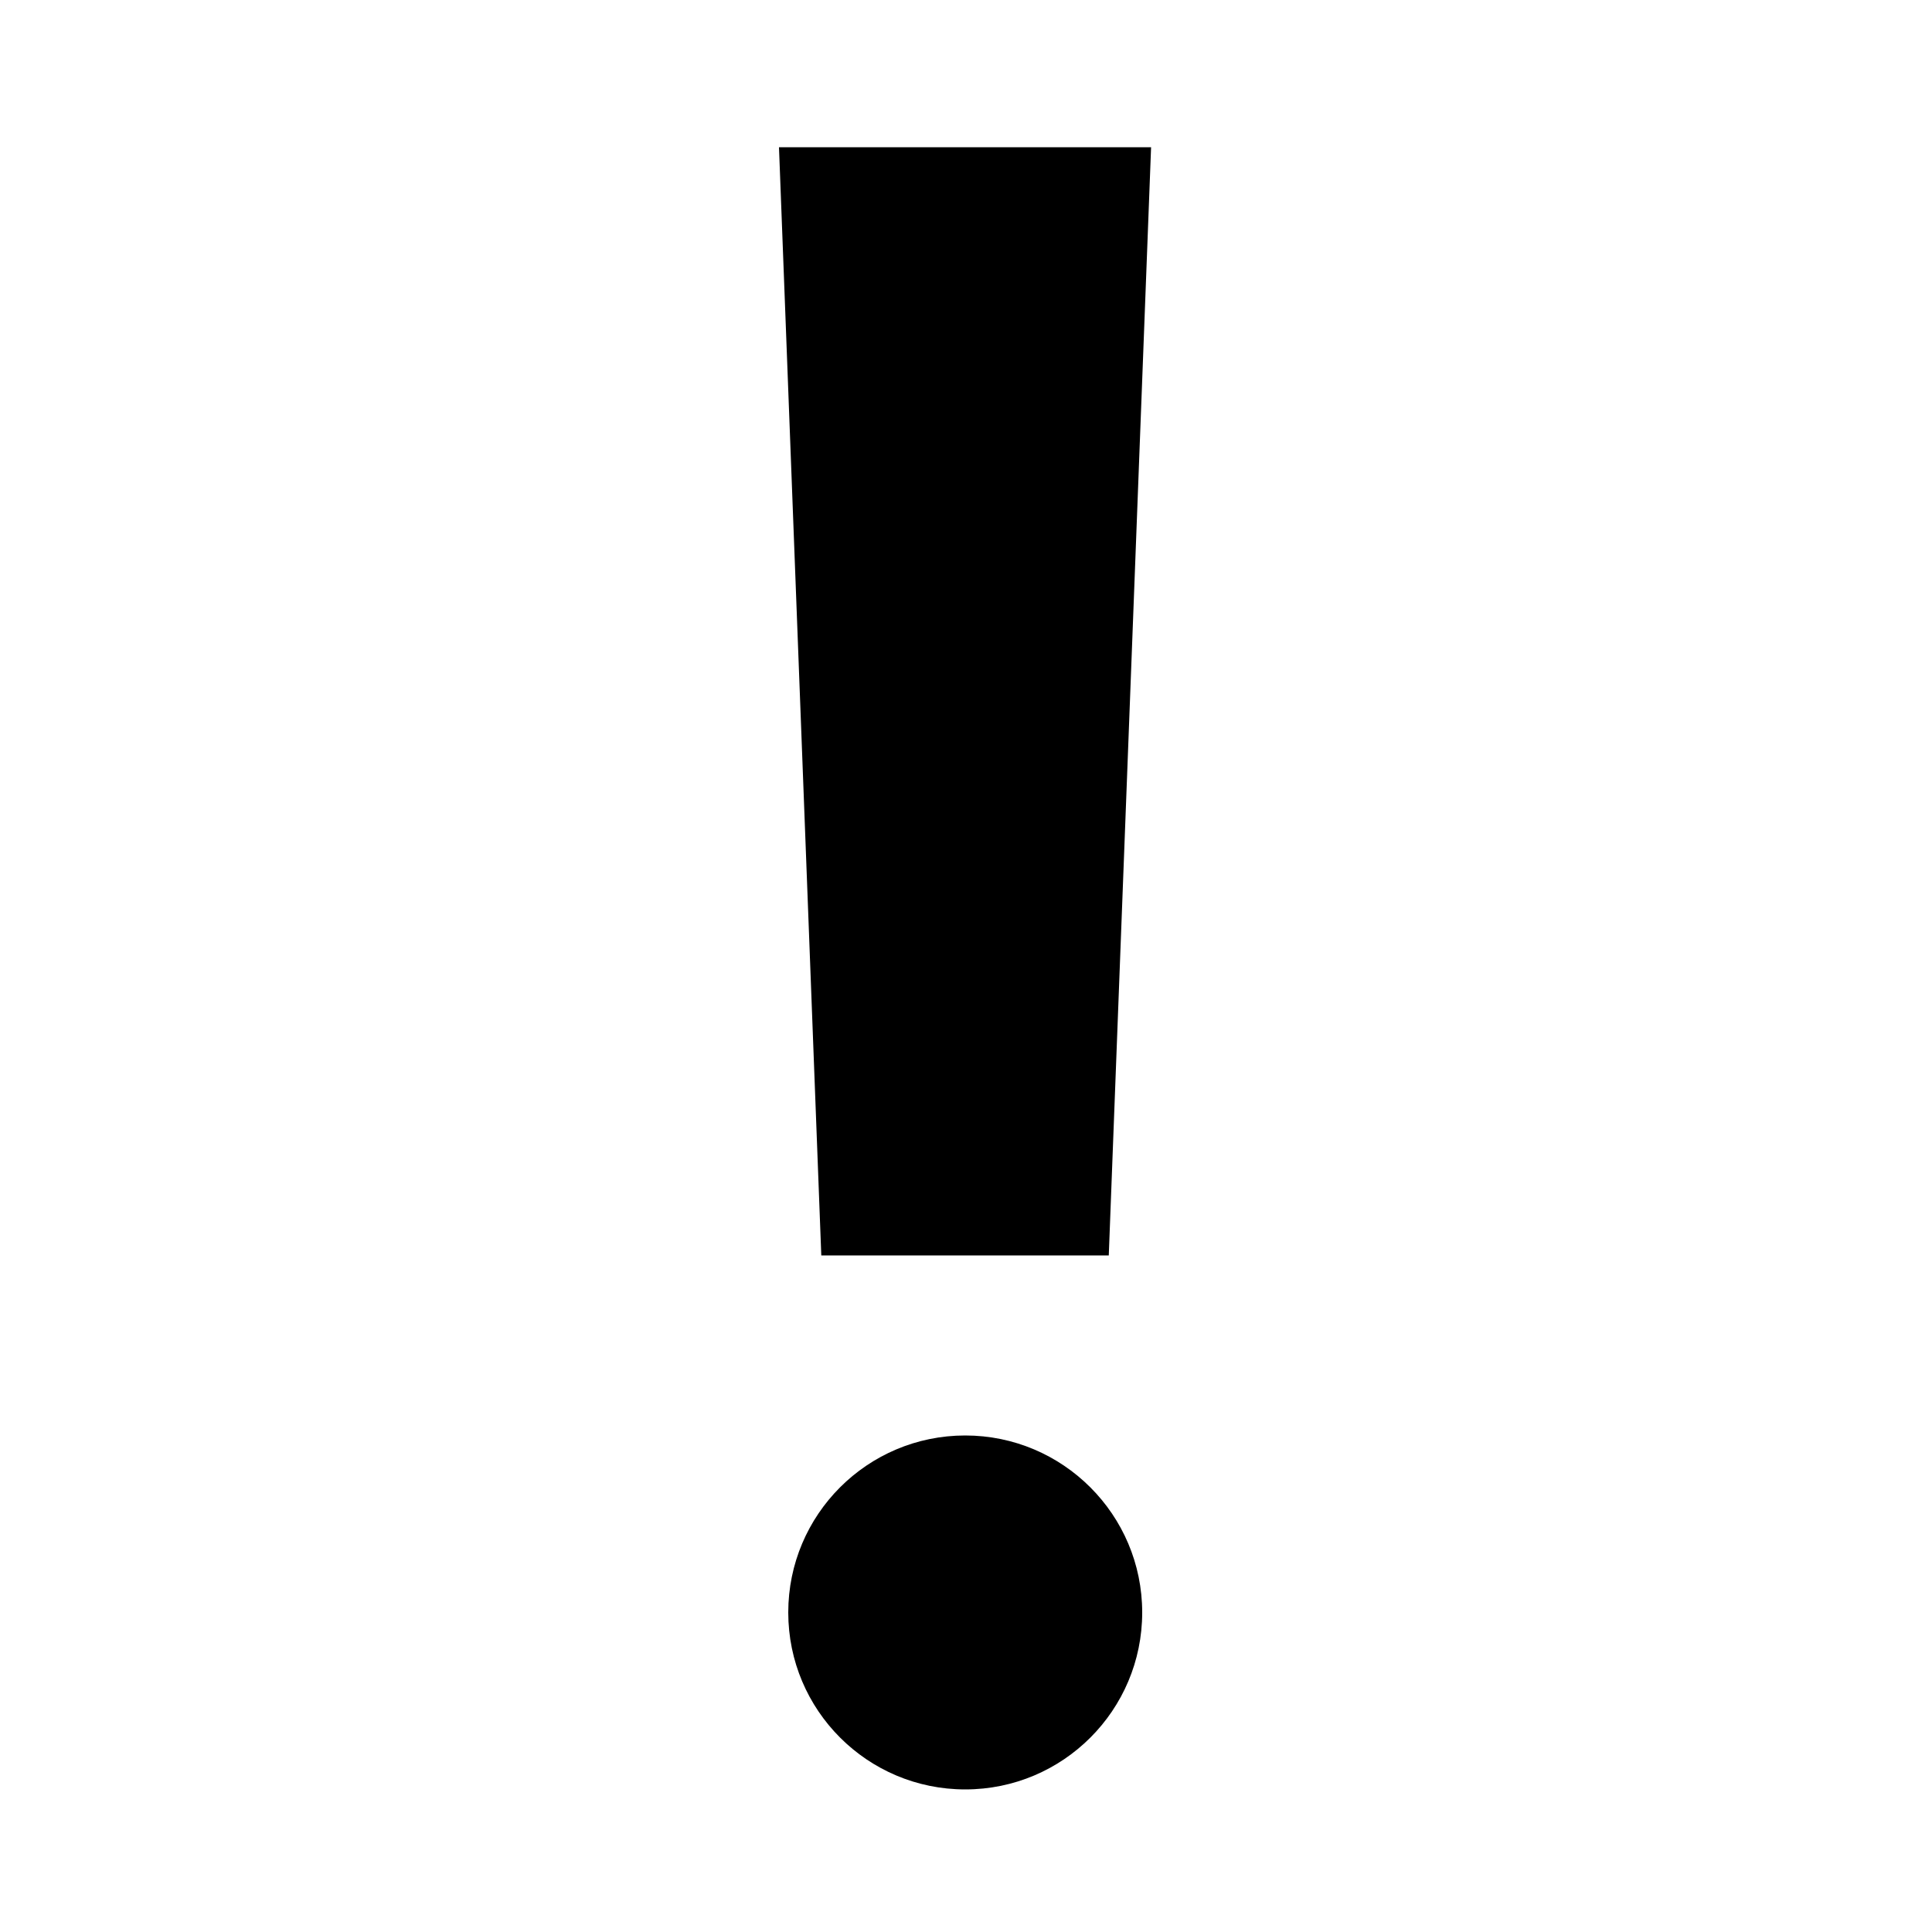 <?xml version="1.0" encoding="iso-8859-1"?>
<!-- Generator: Adobe Illustrator 18.1.1, SVG Export Plug-In . SVG Version: 6.00 Build 0)  -->
<!DOCTYPE svg PUBLIC "-//W3C//DTD SVG 1.1//EN" "http://www.w3.org/Graphics/SVG/1.1/DTD/svg11.dtd">
<svg version="1.1" id="Layer_1" xmlns="http://www.w3.org/2000/svg" xmlns:xlink="http://www.w3.org/1999/xlink" x="0px" y="0px"
	 width="1000px" height="1000px" viewBox="0 0 1000 1000" style="enable-background:new 0 0 1000 1000;" xml:space="preserve">
<style type="text/css">
	.st0{fill-rule:evenodd;clip-rule:evenodd;}
</style>
<path d="M595.8,76.2l-21.9,573.6H425.1L403.2,76.2H595.8z M591.2,834.6c0,50.6-41,91.6-91.6,91.6c-50.6,0-91.6-41-91.6-91.6
	c0-50.6,41-91.6,91.6-91.6C550.1,743,591.2,784,591.2,834.6z"/>
</svg>
